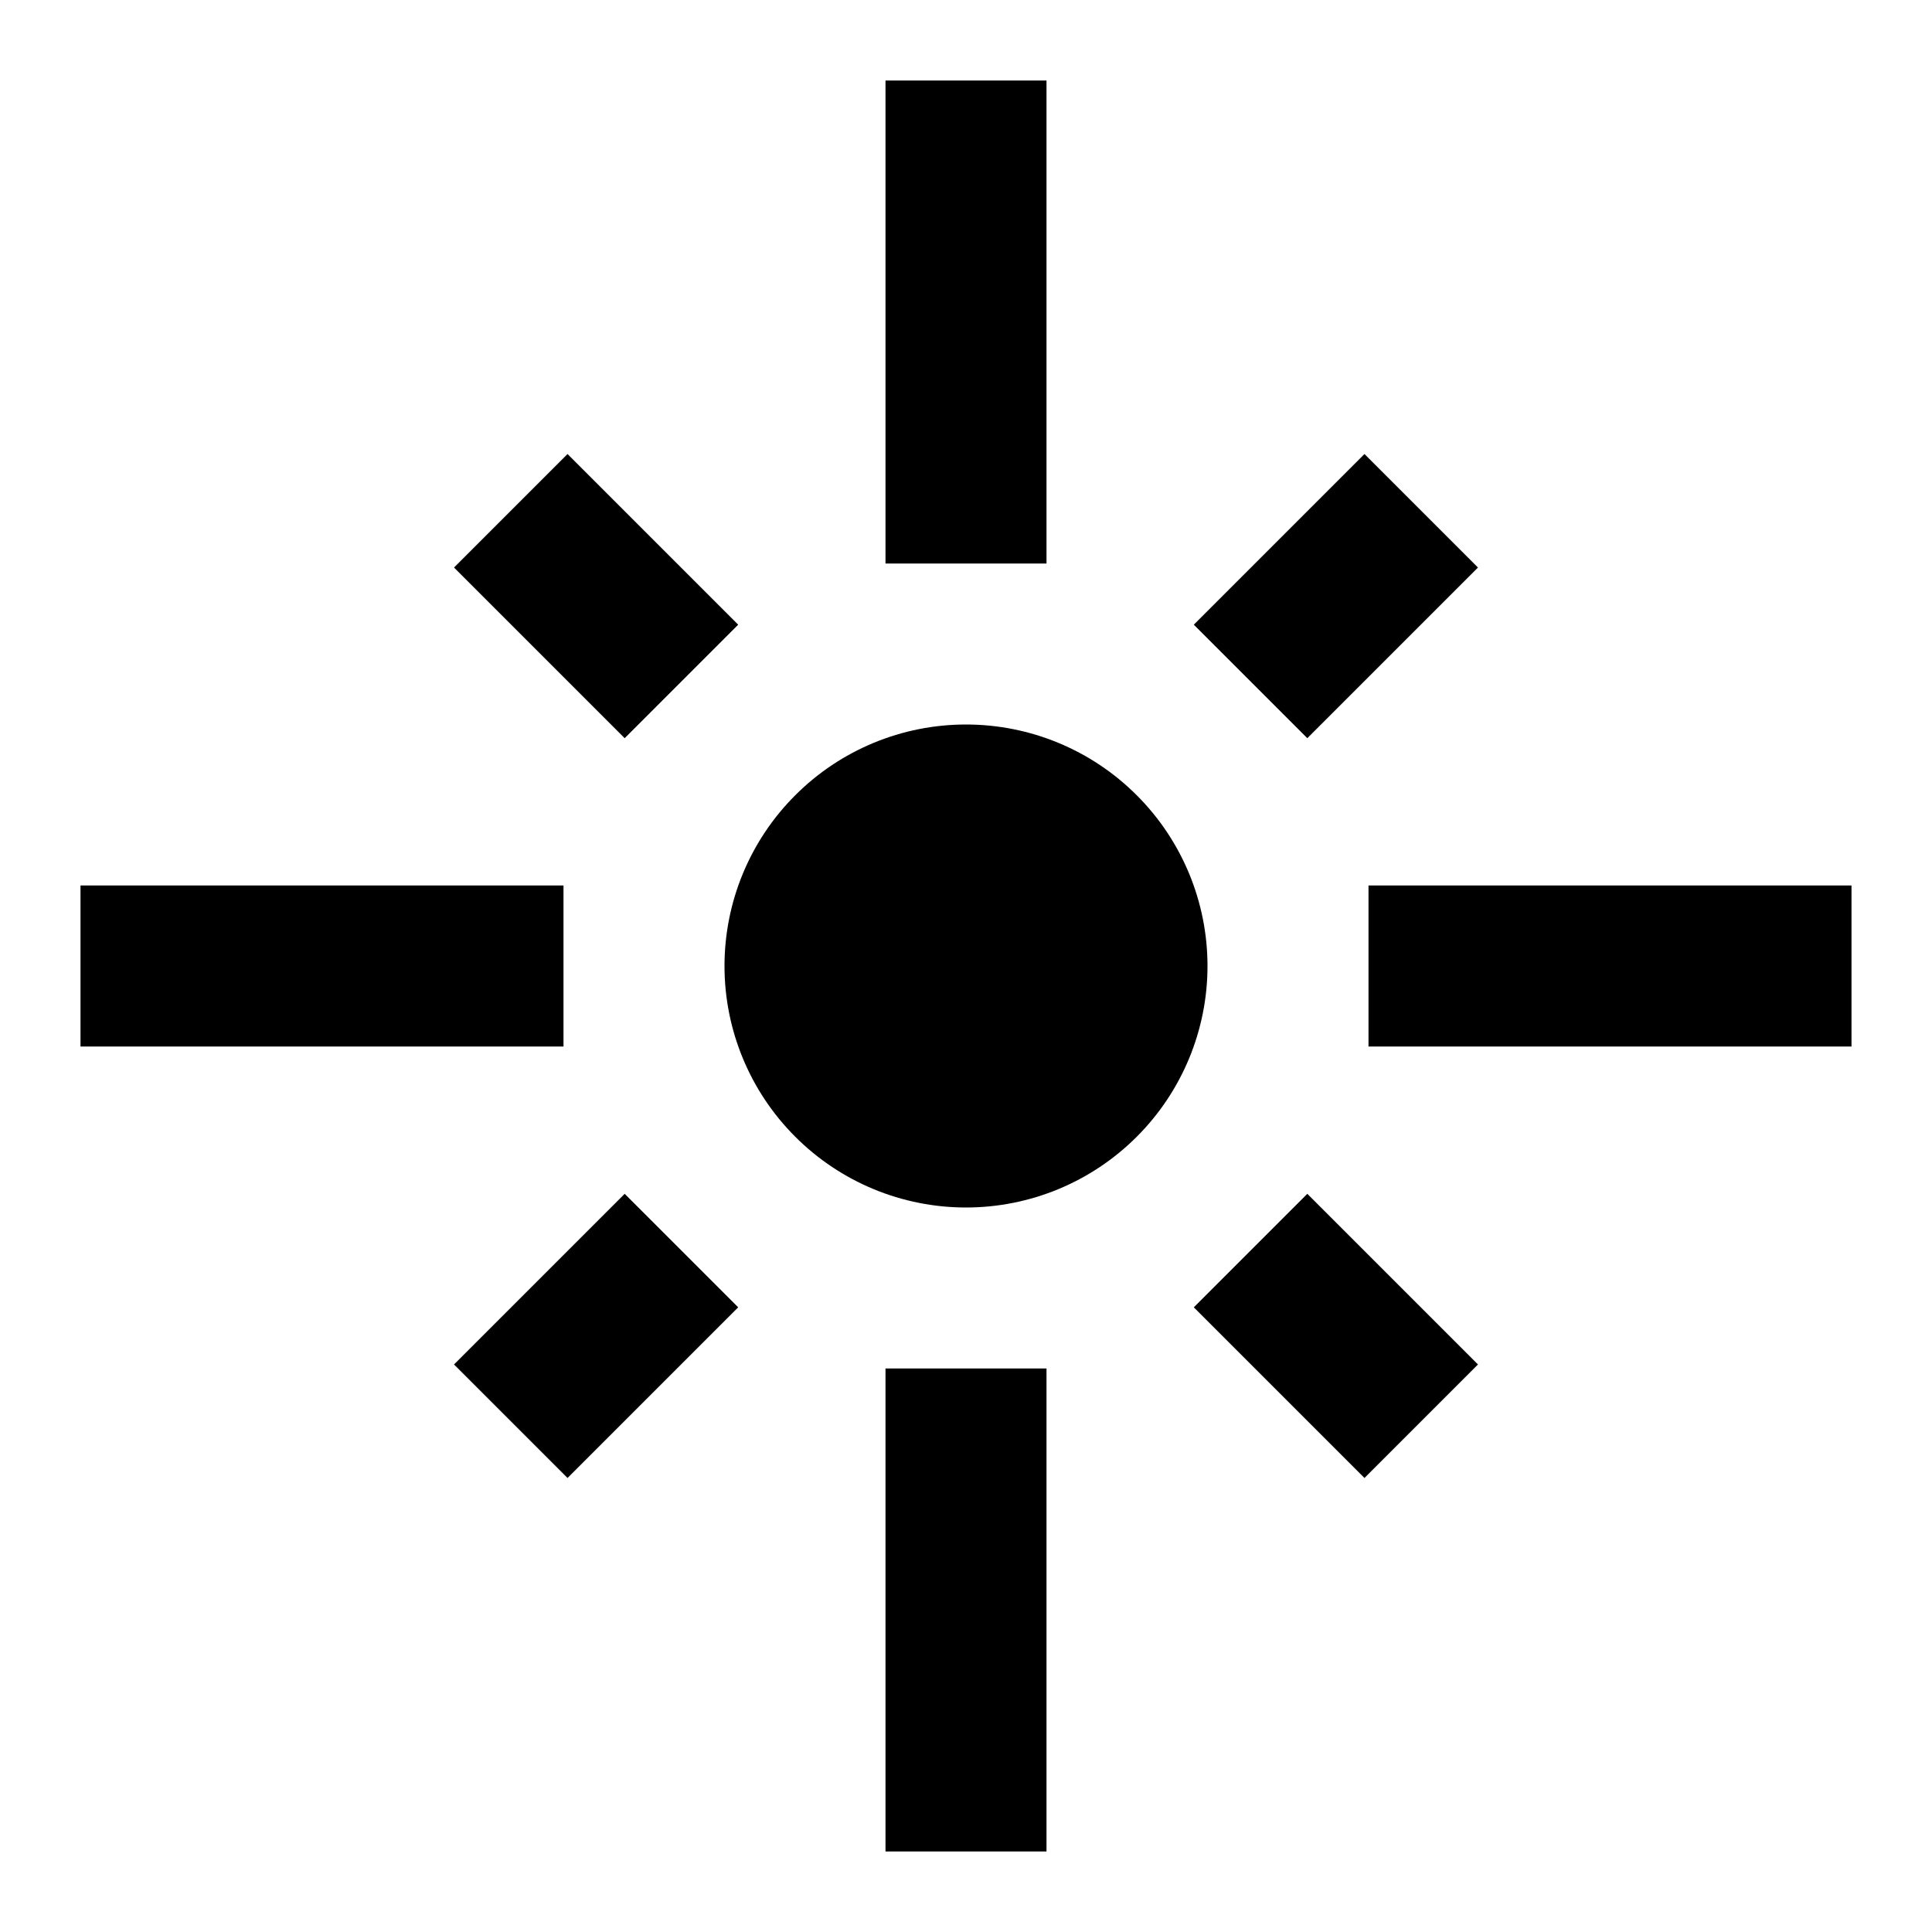 <svg width="24" height="24" viewBox="0 0 24 24" fill="none" xmlns="http://www.w3.org/2000/svg">
<path d="M7 11H1V13H7V11ZM9.17 7.76L7.05 5.64L5.64 7.05L7.76 9.17L9.17 7.76ZM13 1H11V7H13V1ZM18.36 7.05L16.95 5.64L14.83 7.76L16.24 9.17L18.36 7.05ZM17 11V13H23V11H17ZM12 9C11.204 9 10.441 9.316 9.879 9.879C9.316 10.441 9 11.204 9 12C9 12.796 9.316 13.559 9.879 14.121C10.441 14.684 11.204 15 12 15C12.796 15 13.559 14.684 14.121 14.121C14.684 13.559 15 12.796 15 12C15 11.204 14.684 10.441 14.121 9.879C13.559 9.316 12.796 9 12 9ZM14.83 16.24L16.95 18.36L18.36 16.95L16.24 14.83L14.83 16.24ZM5.64 16.95L7.05 18.36L9.17 16.24L7.76 14.83L5.64 16.95ZM11 23H13V17H11V23Z" fill="black"/>
</svg>
